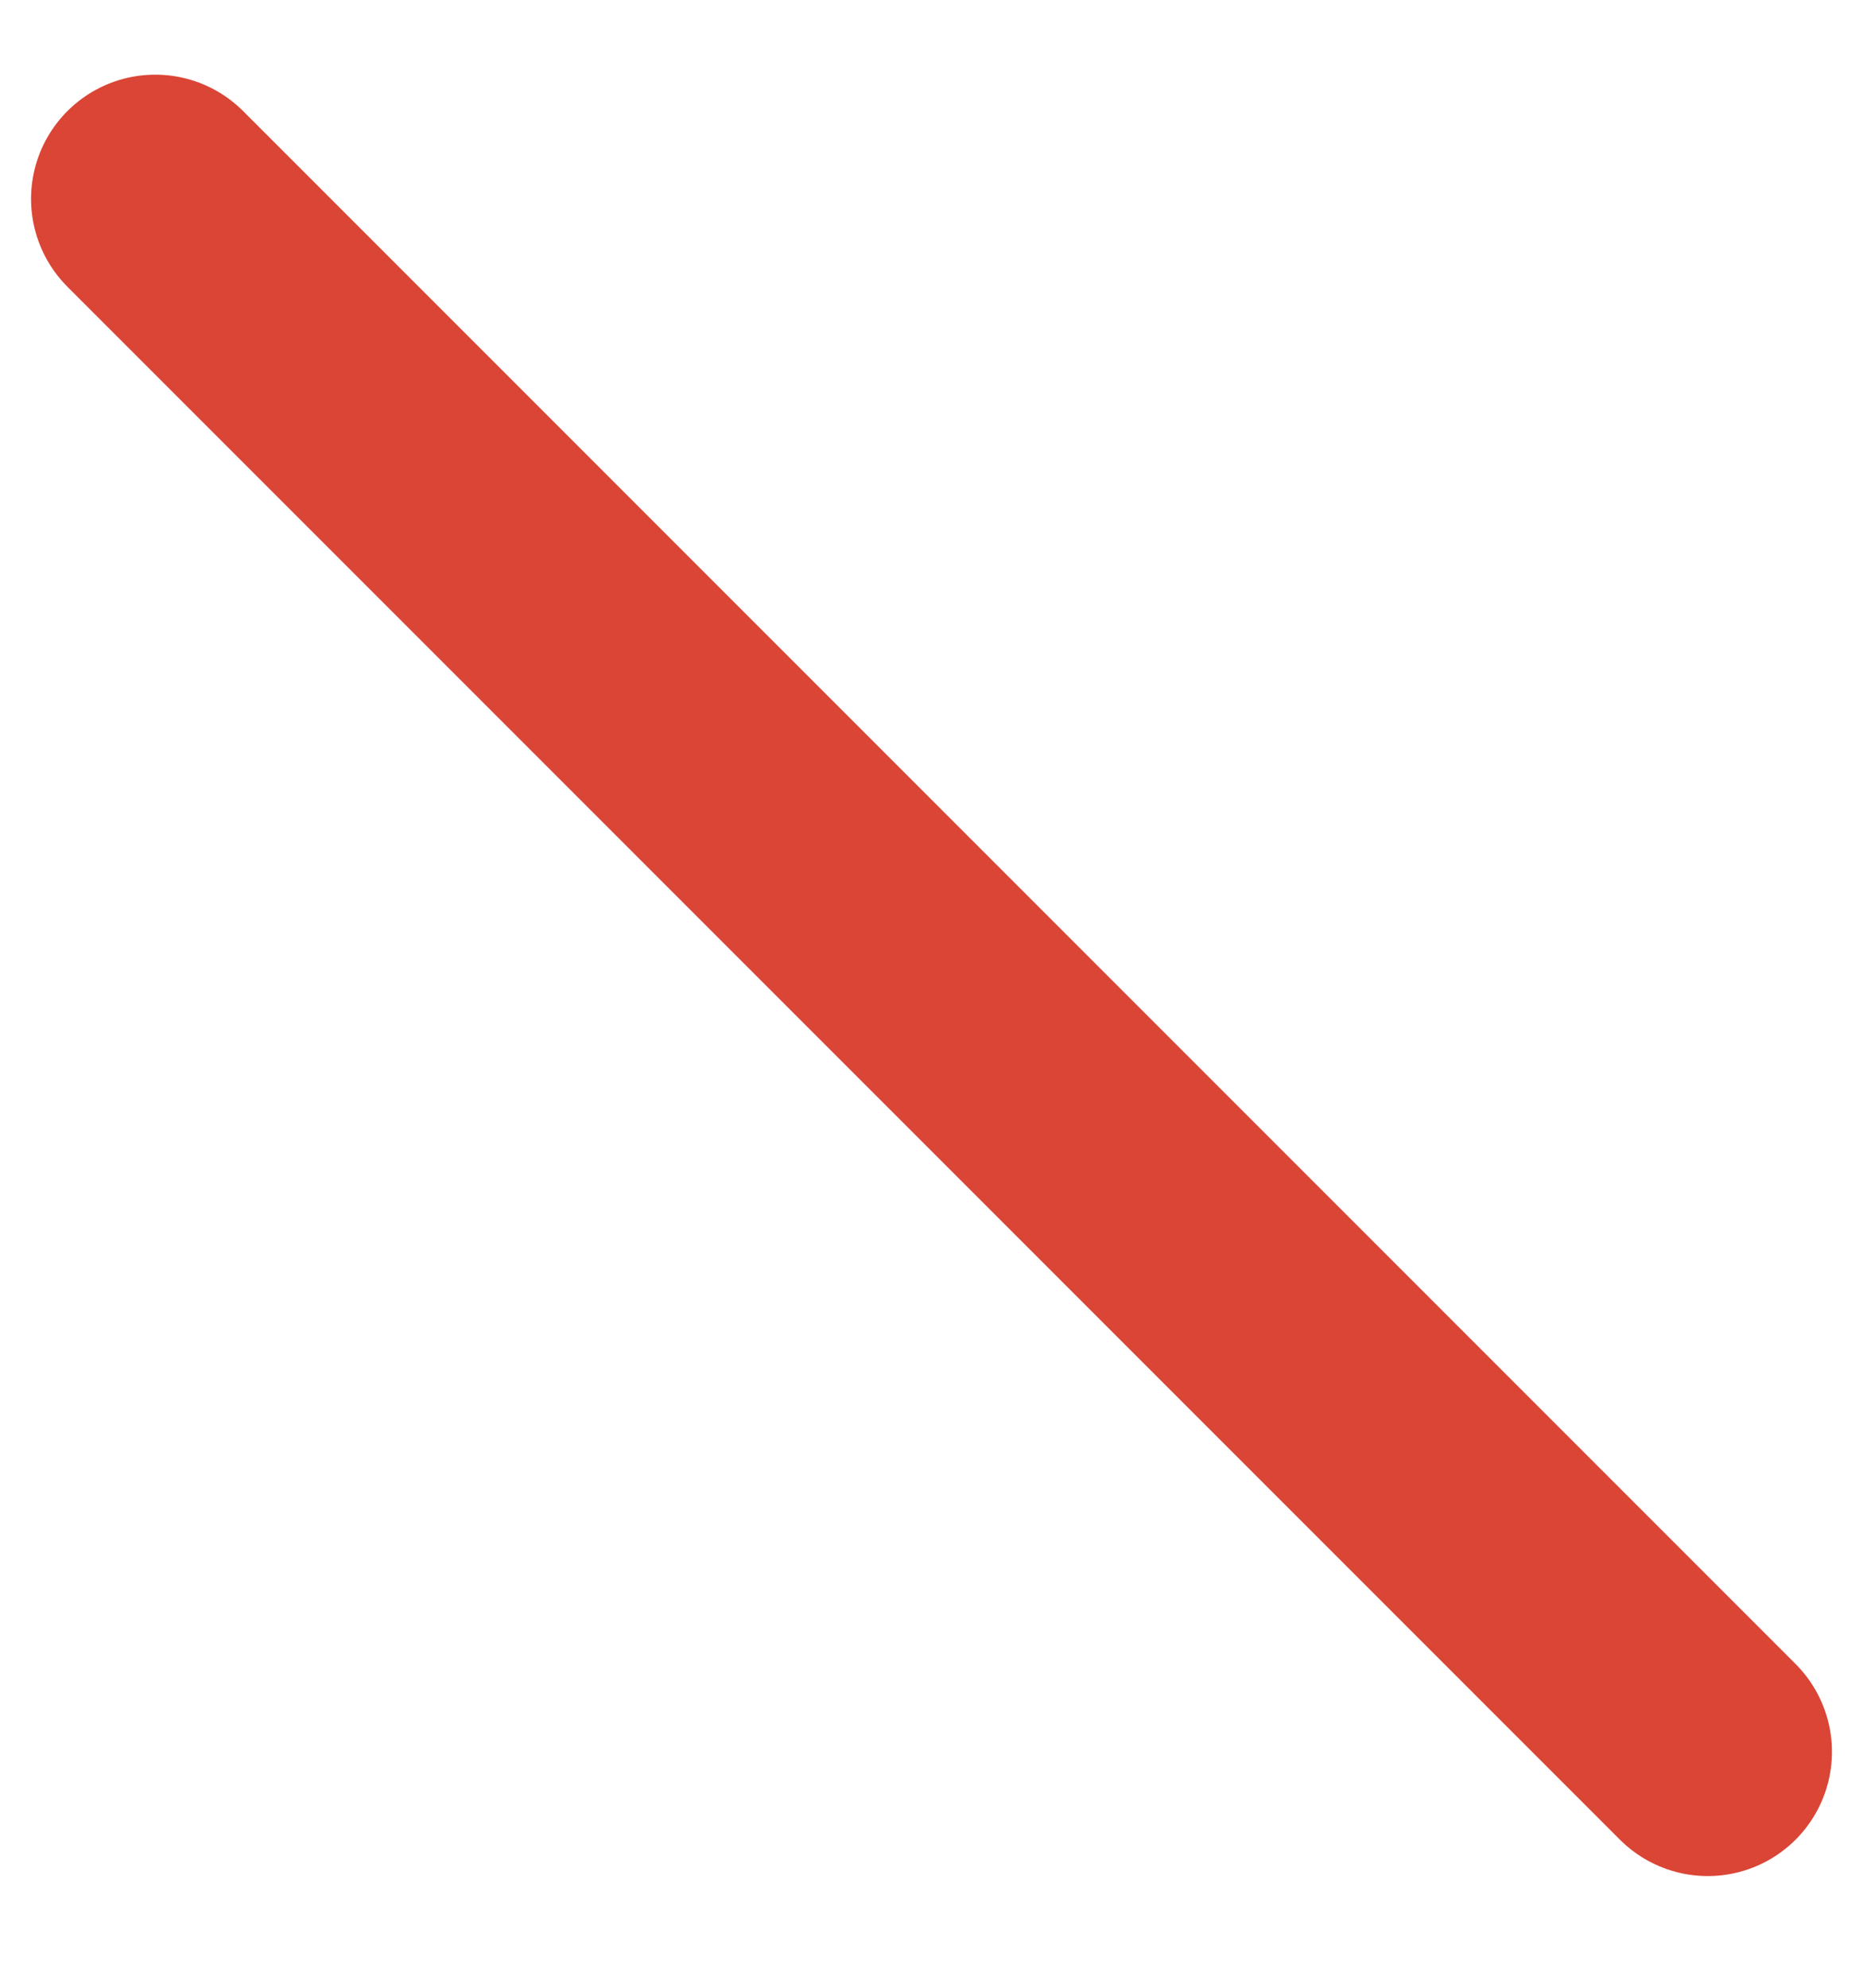 <svg width="15" height="16" viewBox="0 0 15 16" fill="none" xmlns="http://www.w3.org/2000/svg">
<path d="M1.25 1.601L13.75 14.101" stroke="#DA4536" stroke-width="2" stroke-linecap="round" stroke-linejoin="round"/>
</svg>
